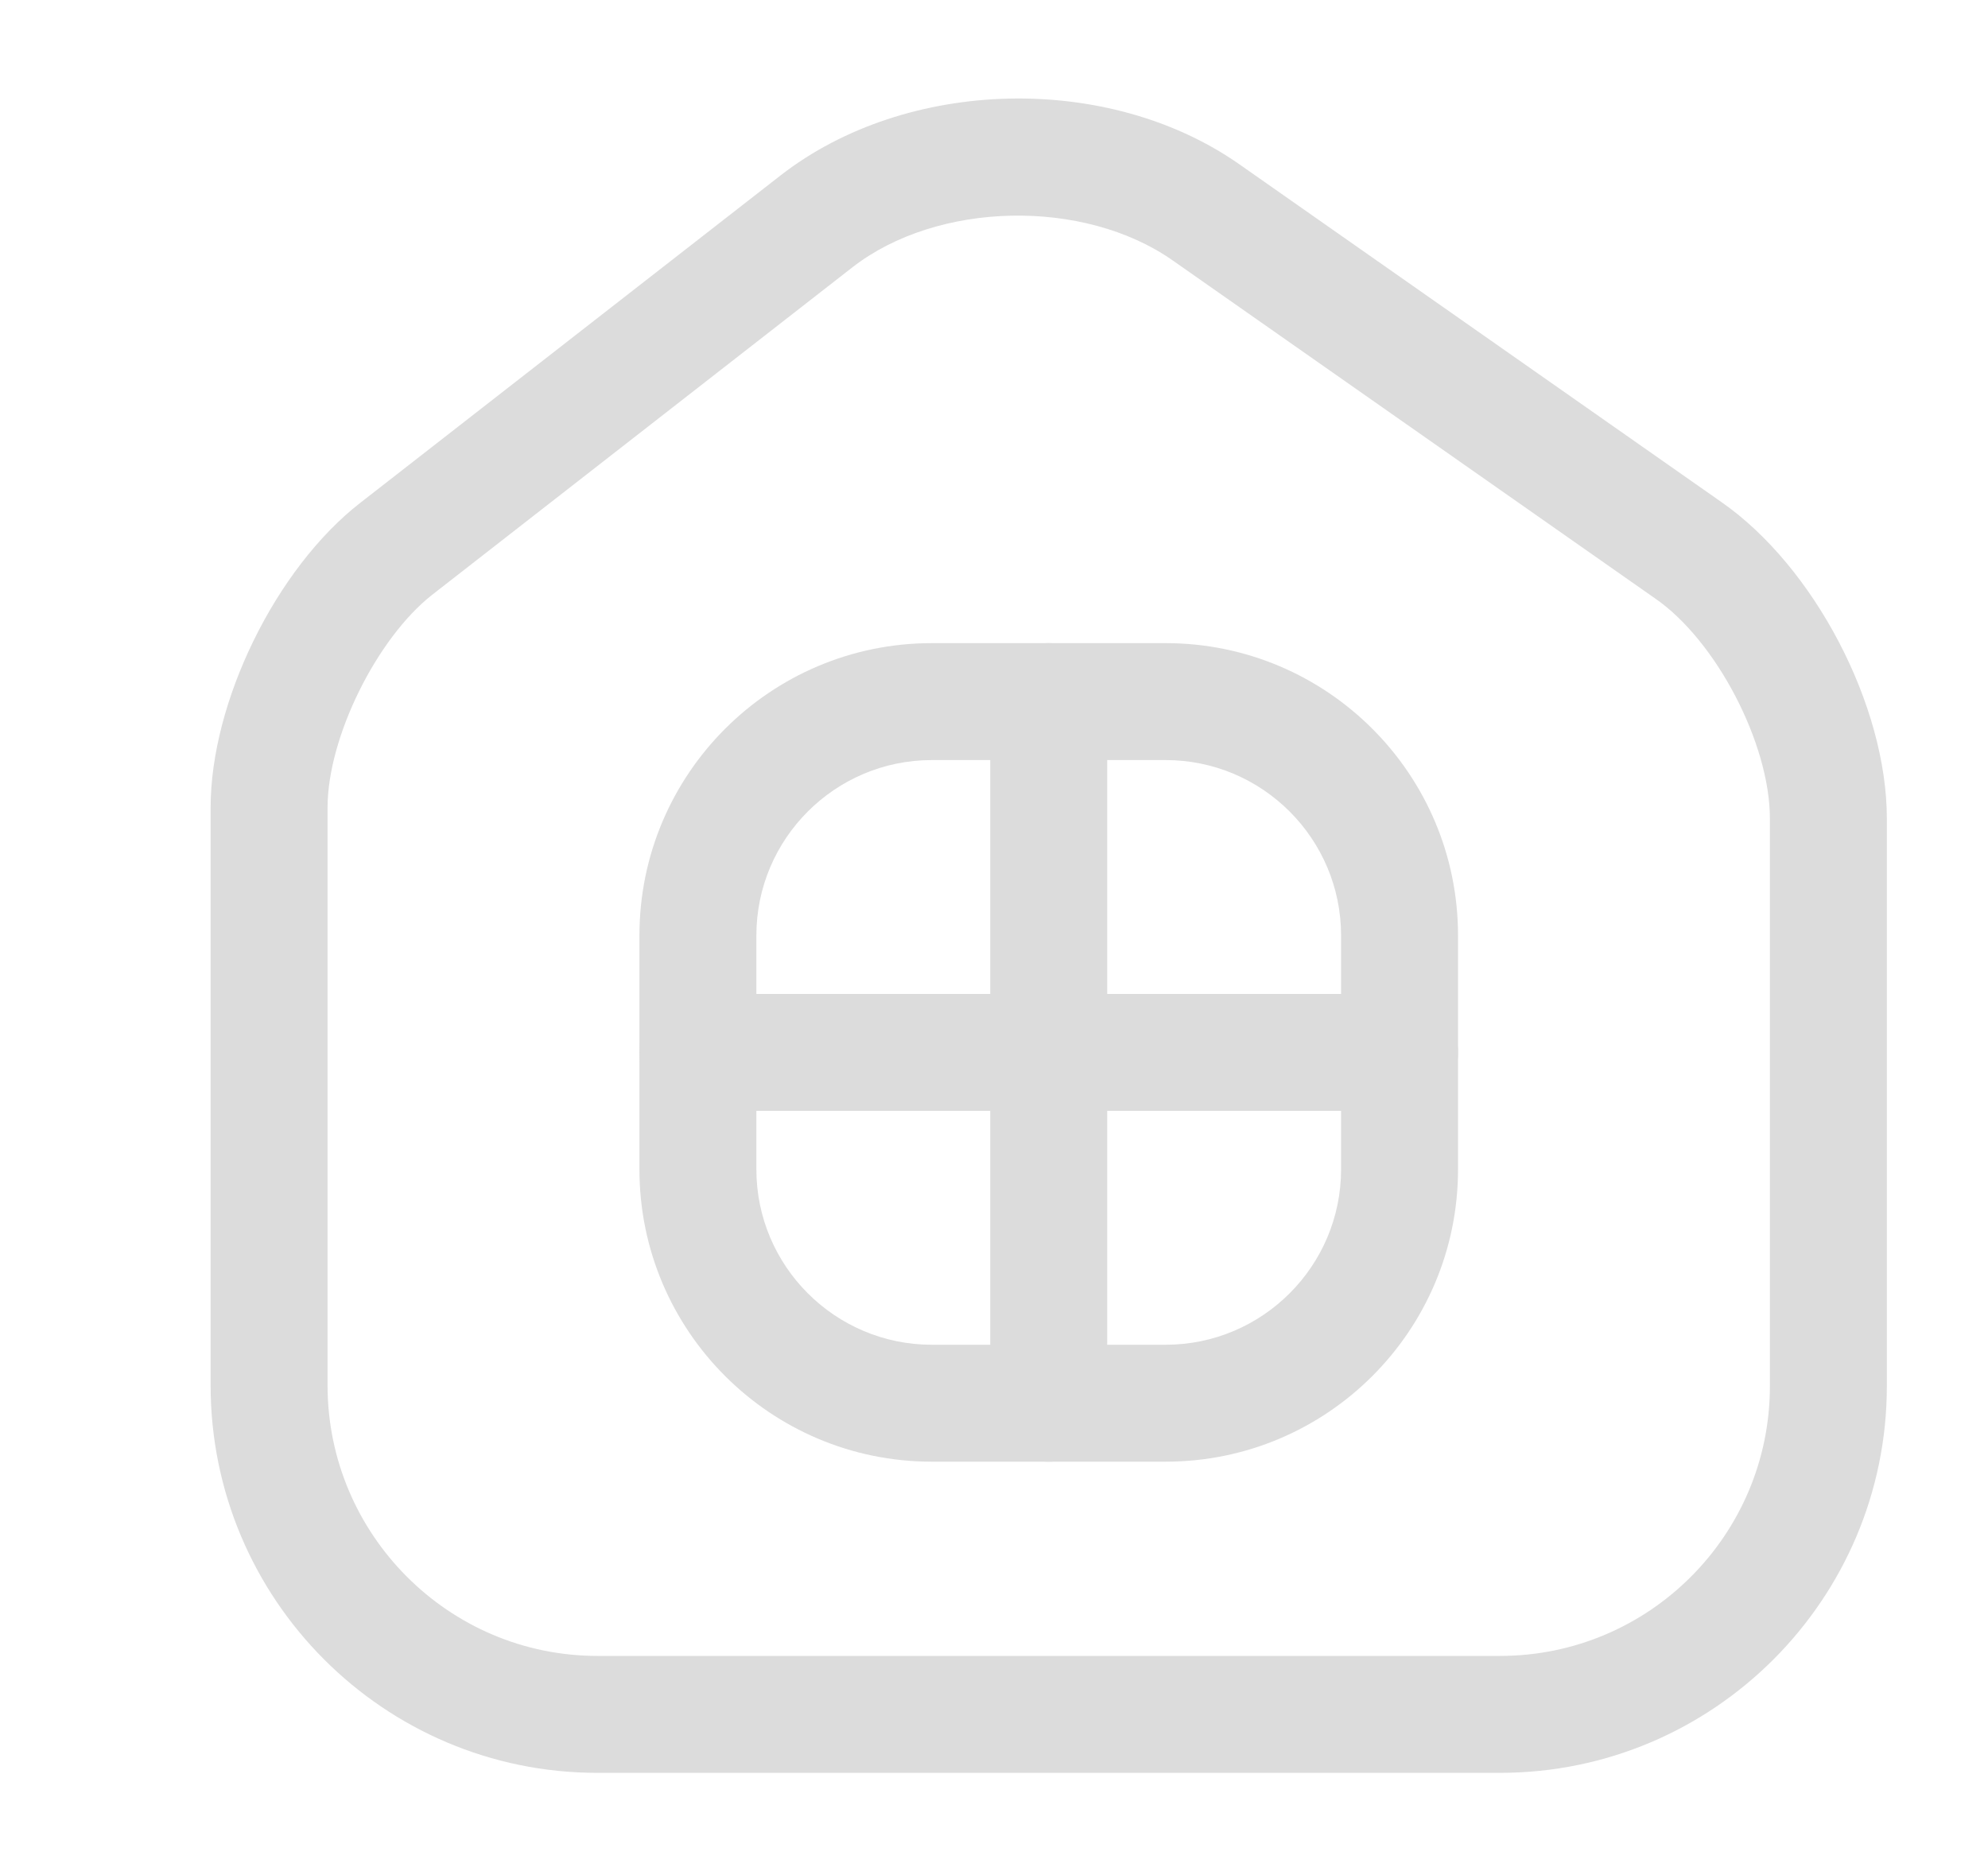 <svg width="17" height="16" viewBox="0 0 17 16" fill="none" xmlns="http://www.w3.org/2000/svg">
<path d="M12.828 15.161H5.108C3.281 15.161 1.801 13.674 1.801 11.847V6.907C1.801 6 2.361 4.86 3.081 4.3L6.675 1.5C7.755 0.66 9.481 0.62 10.601 1.407L14.721 4.294C15.515 4.847 16.135 6.034 16.135 7V11.854C16.135 13.674 14.655 15.161 12.828 15.161ZM7.288 2.287L3.695 5.087C3.221 5.46 2.801 6.307 2.801 6.907V11.847C2.801 13.12 3.835 14.161 5.108 14.161H12.828C14.101 14.161 15.135 13.127 15.135 11.854V7C15.135 6.36 14.675 5.474 14.148 5.114L10.028 2.227C9.268 1.694 8.015 1.72 7.288 2.287Z" fill="#DCDCDC"/>
<path d="M9.968 12.5H7.968C6.588 12.5 5.468 11.38 5.468 10V8C5.468 6.62 6.588 5.5 7.968 5.5H9.968C11.348 5.5 12.468 6.62 12.468 8V10C12.468 11.38 11.348 12.5 9.968 12.5ZM7.968 6.5C7.141 6.5 6.468 7.173 6.468 8V10C6.468 10.827 7.141 11.5 7.968 11.5H9.968C10.795 11.5 11.468 10.827 11.468 10V8C11.468 7.173 10.795 6.5 9.968 6.5H7.968Z" fill="#DCDCDC"/>
<path d="M8.968 12.5C8.695 12.5 8.468 12.273 8.468 12V6C8.468 5.727 8.695 5.5 8.968 5.5C9.241 5.5 9.468 5.727 9.468 6V12C9.468 12.273 9.241 12.5 8.968 12.5Z" fill="#DCDCDC"/>
<path d="M11.968 9.5H5.968C5.695 9.5 5.468 9.273 5.468 9C5.468 8.727 5.695 8.5 5.968 8.5H11.968C12.241 8.5 12.468 8.727 12.468 9C12.468 9.273 12.241 9.5 11.968 9.5Z" fill="#DCDCDC"/>
</svg>
